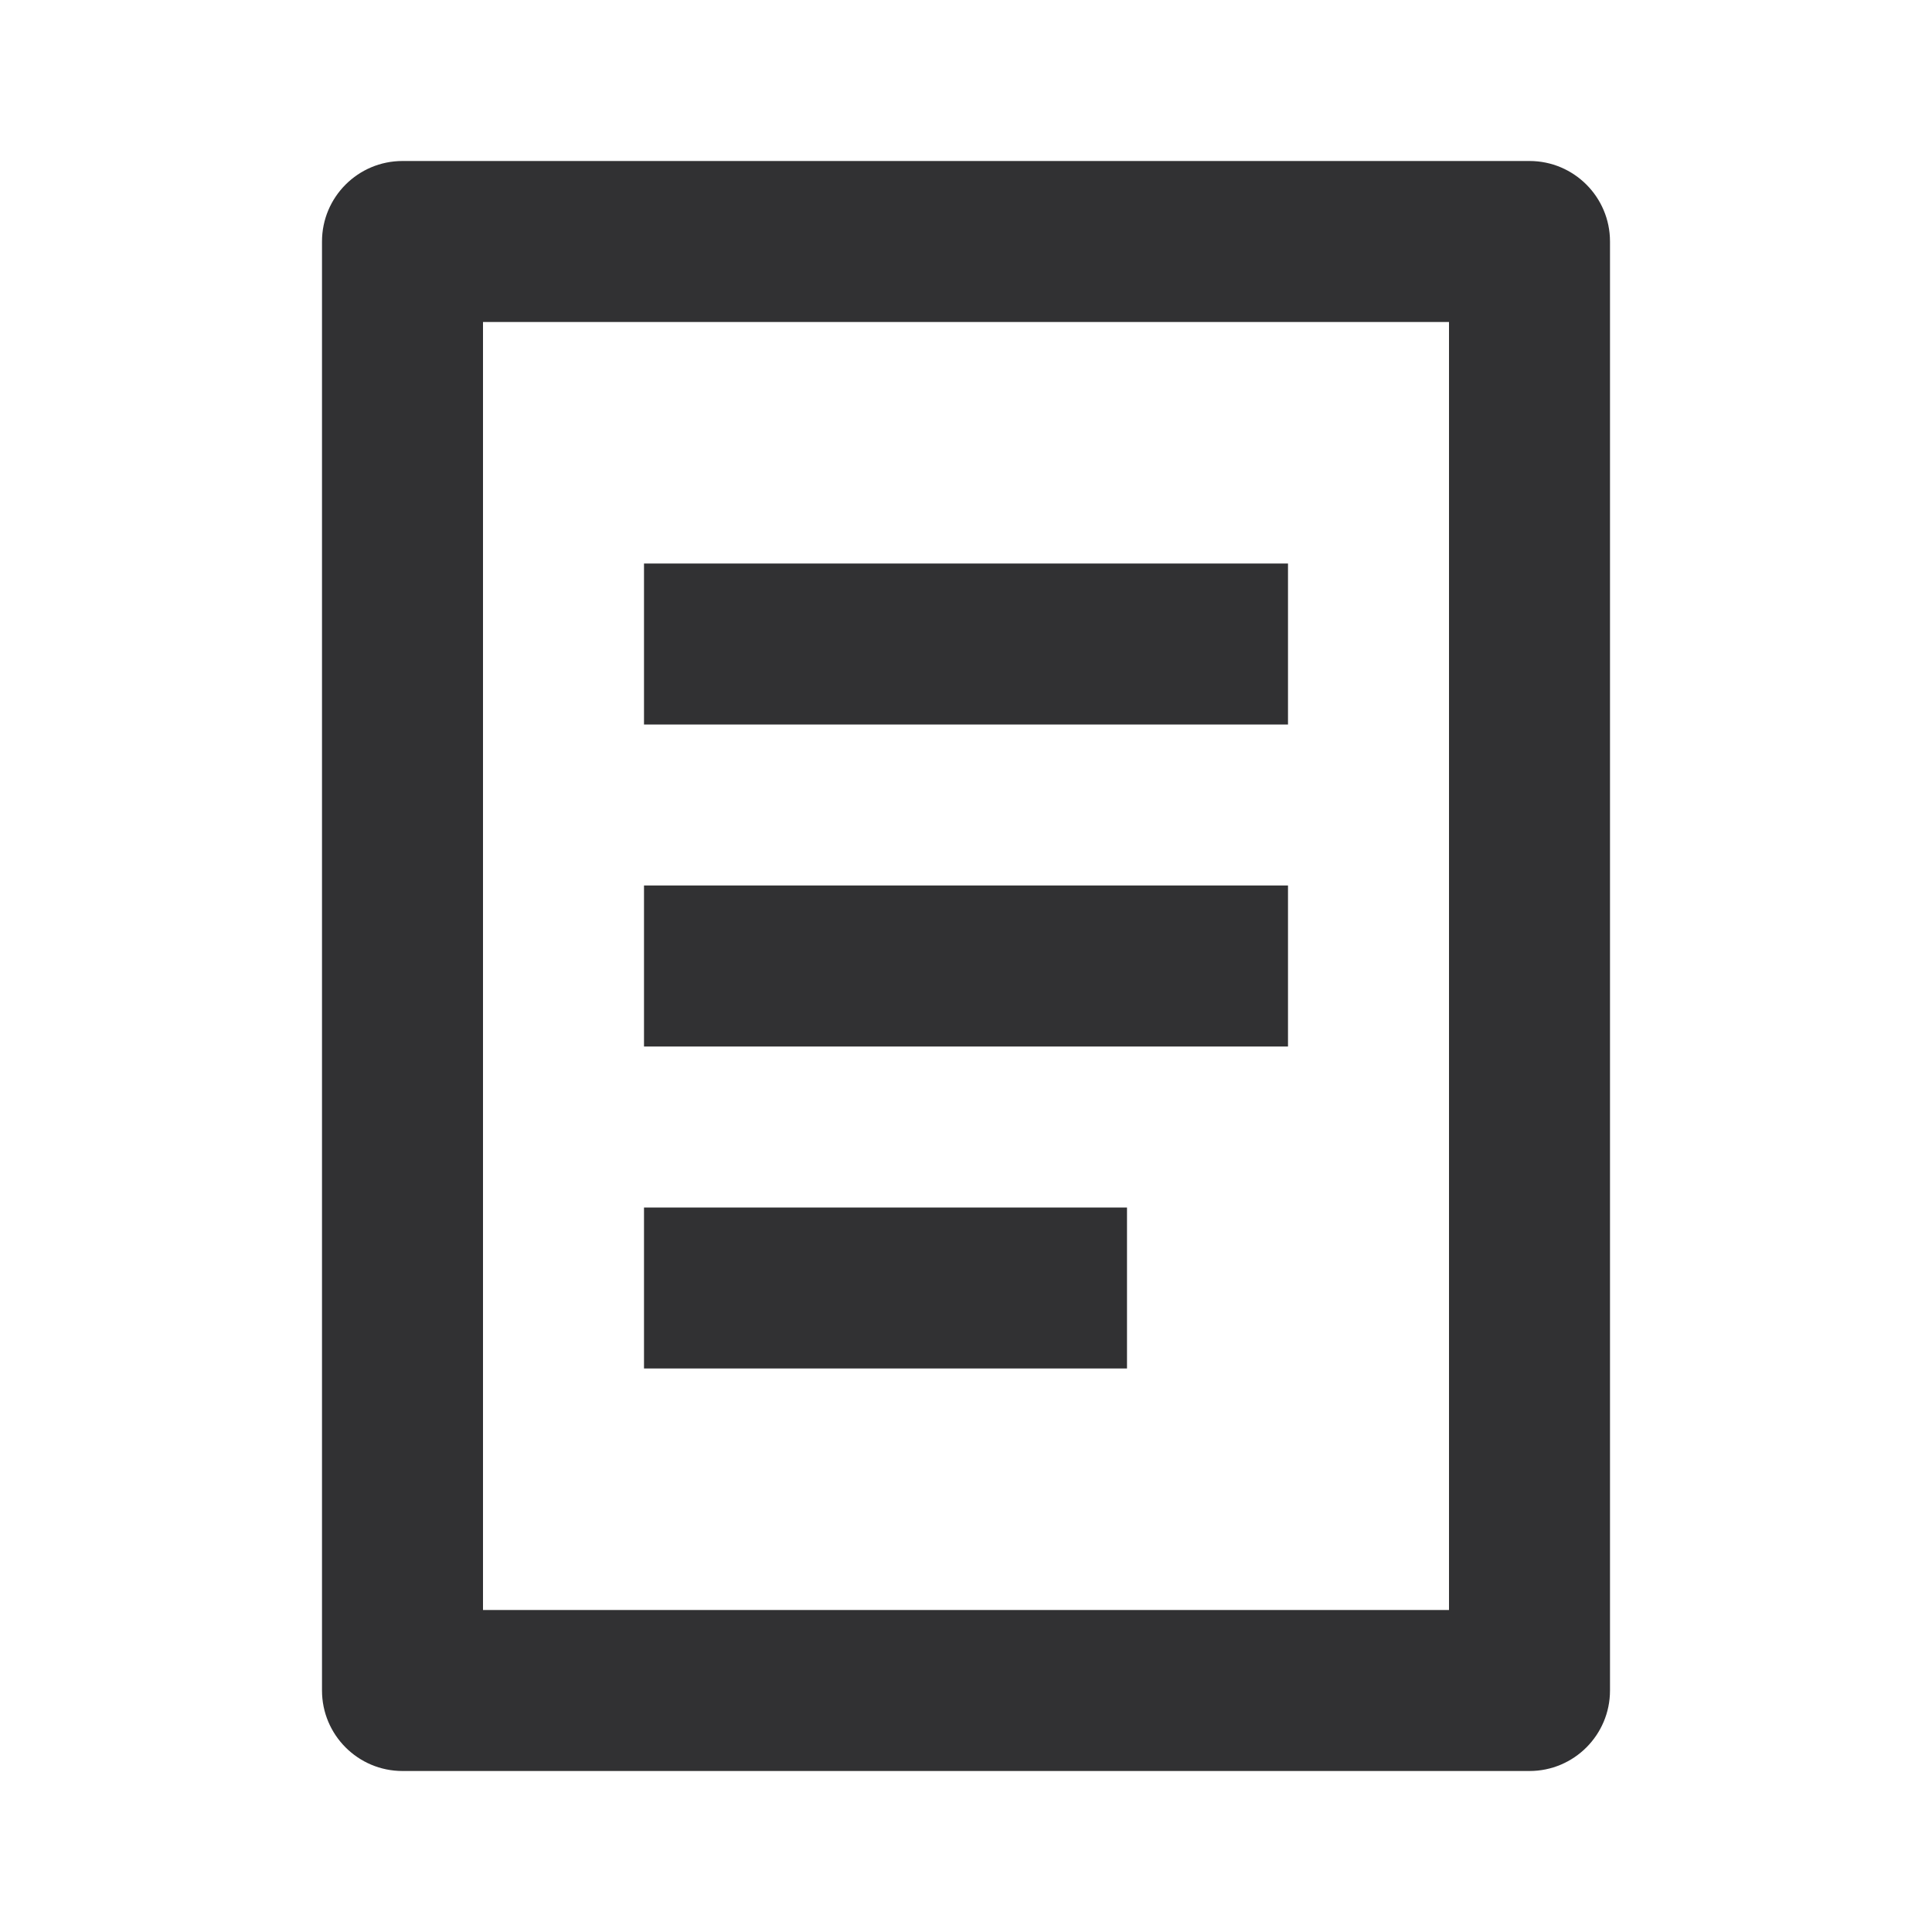<?xml version="1.0" encoding="UTF-8"?><svg version="1.1" width="24px" height="24px" viewBox="0 0 24.0 24.0" xmlns="http://www.w3.org/2000/svg" xmlns:xlink="http://www.w3.org/1999/xlink"><defs><clipPath id="i0"><path d="M24,0 L24,24 L0,24 L0,0 L24,0 Z"></path></clipPath><clipPath id="i1"><path d="M15,0 C15.552,0 16,0.448 16,1 L16,19 C16,19.552 15.552,20 15,20 L1,20 C0.448,20 0,19.552 0,19 L0,1 C0,0.448 0.448,0 1,0 L15,0 Z M14,2 L2,2 L2,18 L14,18 L14,2 Z M10,13 L10,15 L4,15 L4,13 L10,13 Z M12,9 L12,11 L4,11 L4,9 L12,9 Z M12,5 L12,7 L4,7 L4,5 L12,5 Z"></path></clipPath></defs><rect x="0px" y="0px" width="24px" height="24px" fill="#FFFFFF"></rect><g clip-path="url(#i0)"><g transform="translate(4.0 2.0)"><g clip-path="url(#i1)"><g transform="translate(-4.0 -2.0)"><g clip-path="url(#i0)"><polygon points="4,2 20,2 20,22 4,22 4,2" stroke="none" fill="#313133"></polygon></g></g></g></g></g></svg>